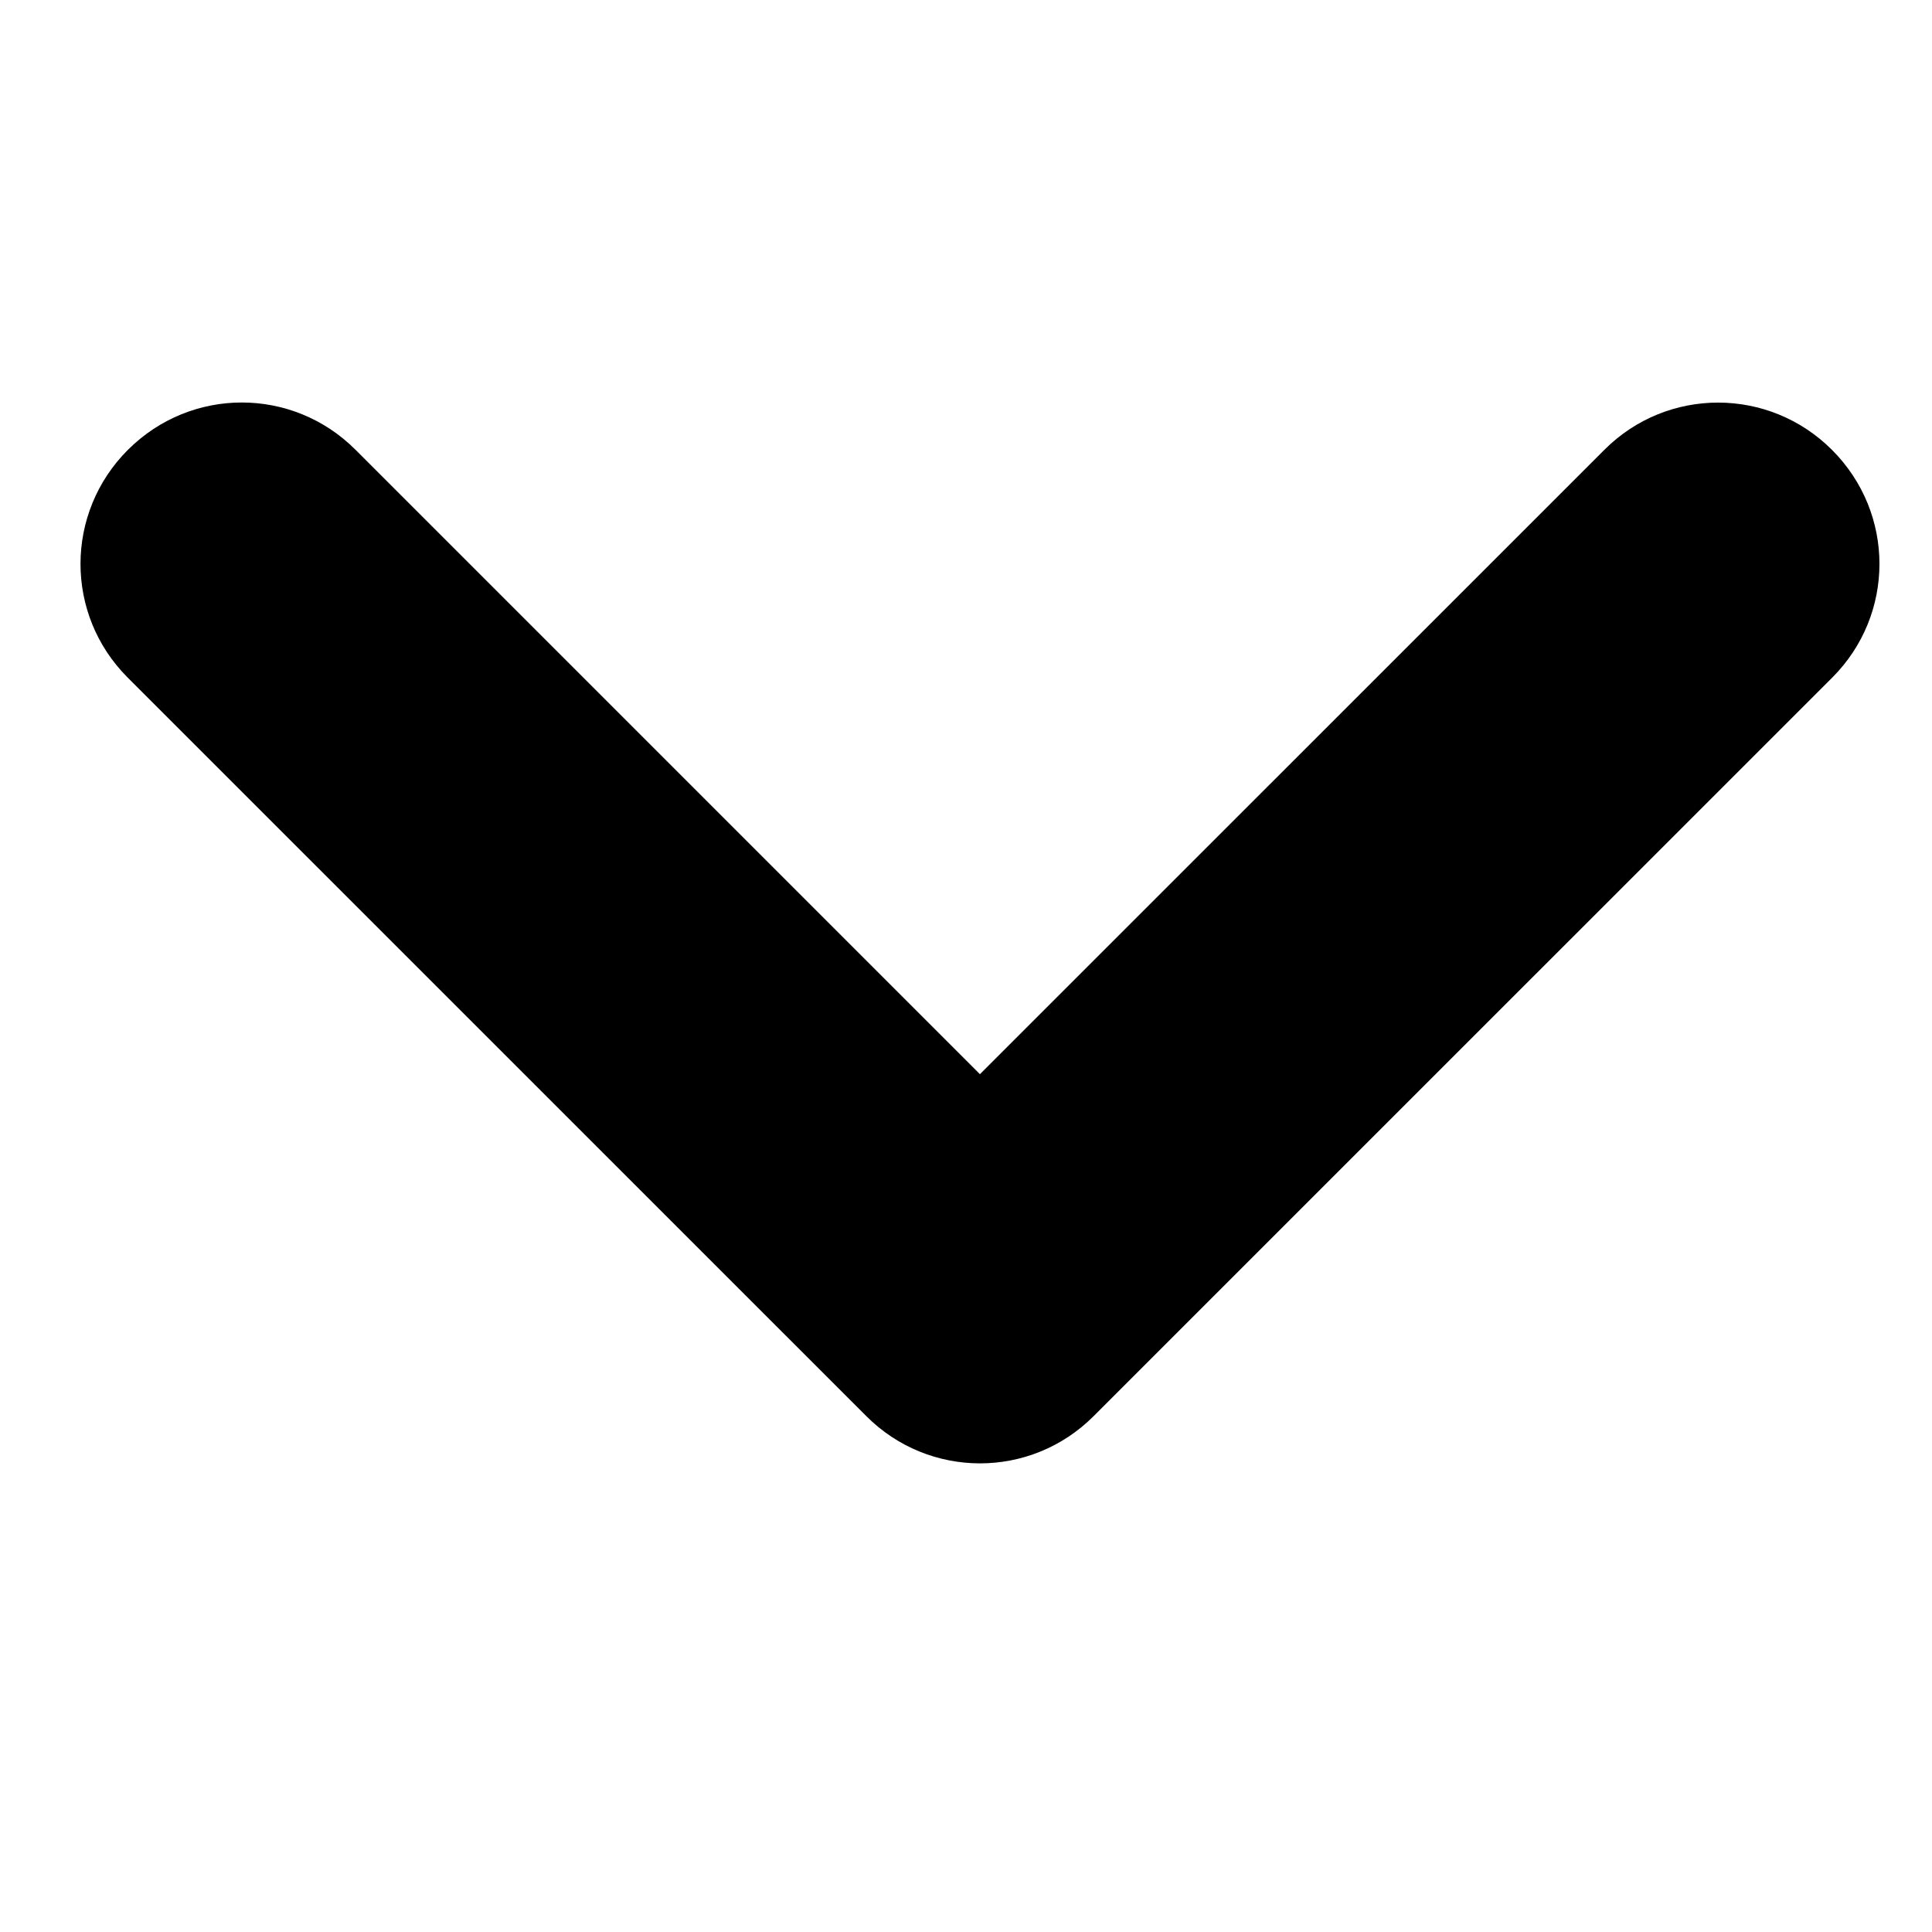 <?xml version="1.0" encoding="UTF-8" standalone="no"?>
<svg width="24px" height="24px" viewBox="0 0 24 24" version="1.1" xmlns="http://www.w3.org/2000/svg" xmlns:xlink="http://www.w3.org/1999/xlink" xmlns:sketch="http://www.bohemiancoding.com/sketch/ns">
    <!-- Generator: Sketch 3.3.3 (12081) - http://www.bohemiancoding.com/sketch -->
    <title>expand-more-square</title>
    <desc>Created with Sketch.</desc>
    <defs></defs>
    <g id="Page-1" stroke="none" stroke-width="1" fill="none" fill-rule="evenodd" sketch:type="MSPage">
        <g id="expand-more-square" sketch:type="MSArtboardGroup" fill="#000000">
            <path d="M22.758,5.589 C21.977,4.807 20.713,4.804 19.931,5.587 L12.173,13.344 L4.416,5.587 C3.636,4.806 2.375,4.802 1.588,5.589 L1.588,5.589 C0.807,6.37 0.802,7.632 1.585,8.416 L10.762,17.592 C11.541,18.372 12.802,18.376 13.585,17.592 L22.762,8.416 C23.541,7.636 23.545,6.376 22.758,5.589 L22.758,5.589 Z" id="Shape" sketch:type="MSShapeGroup"></path>
        </g>
    </g>
</svg>